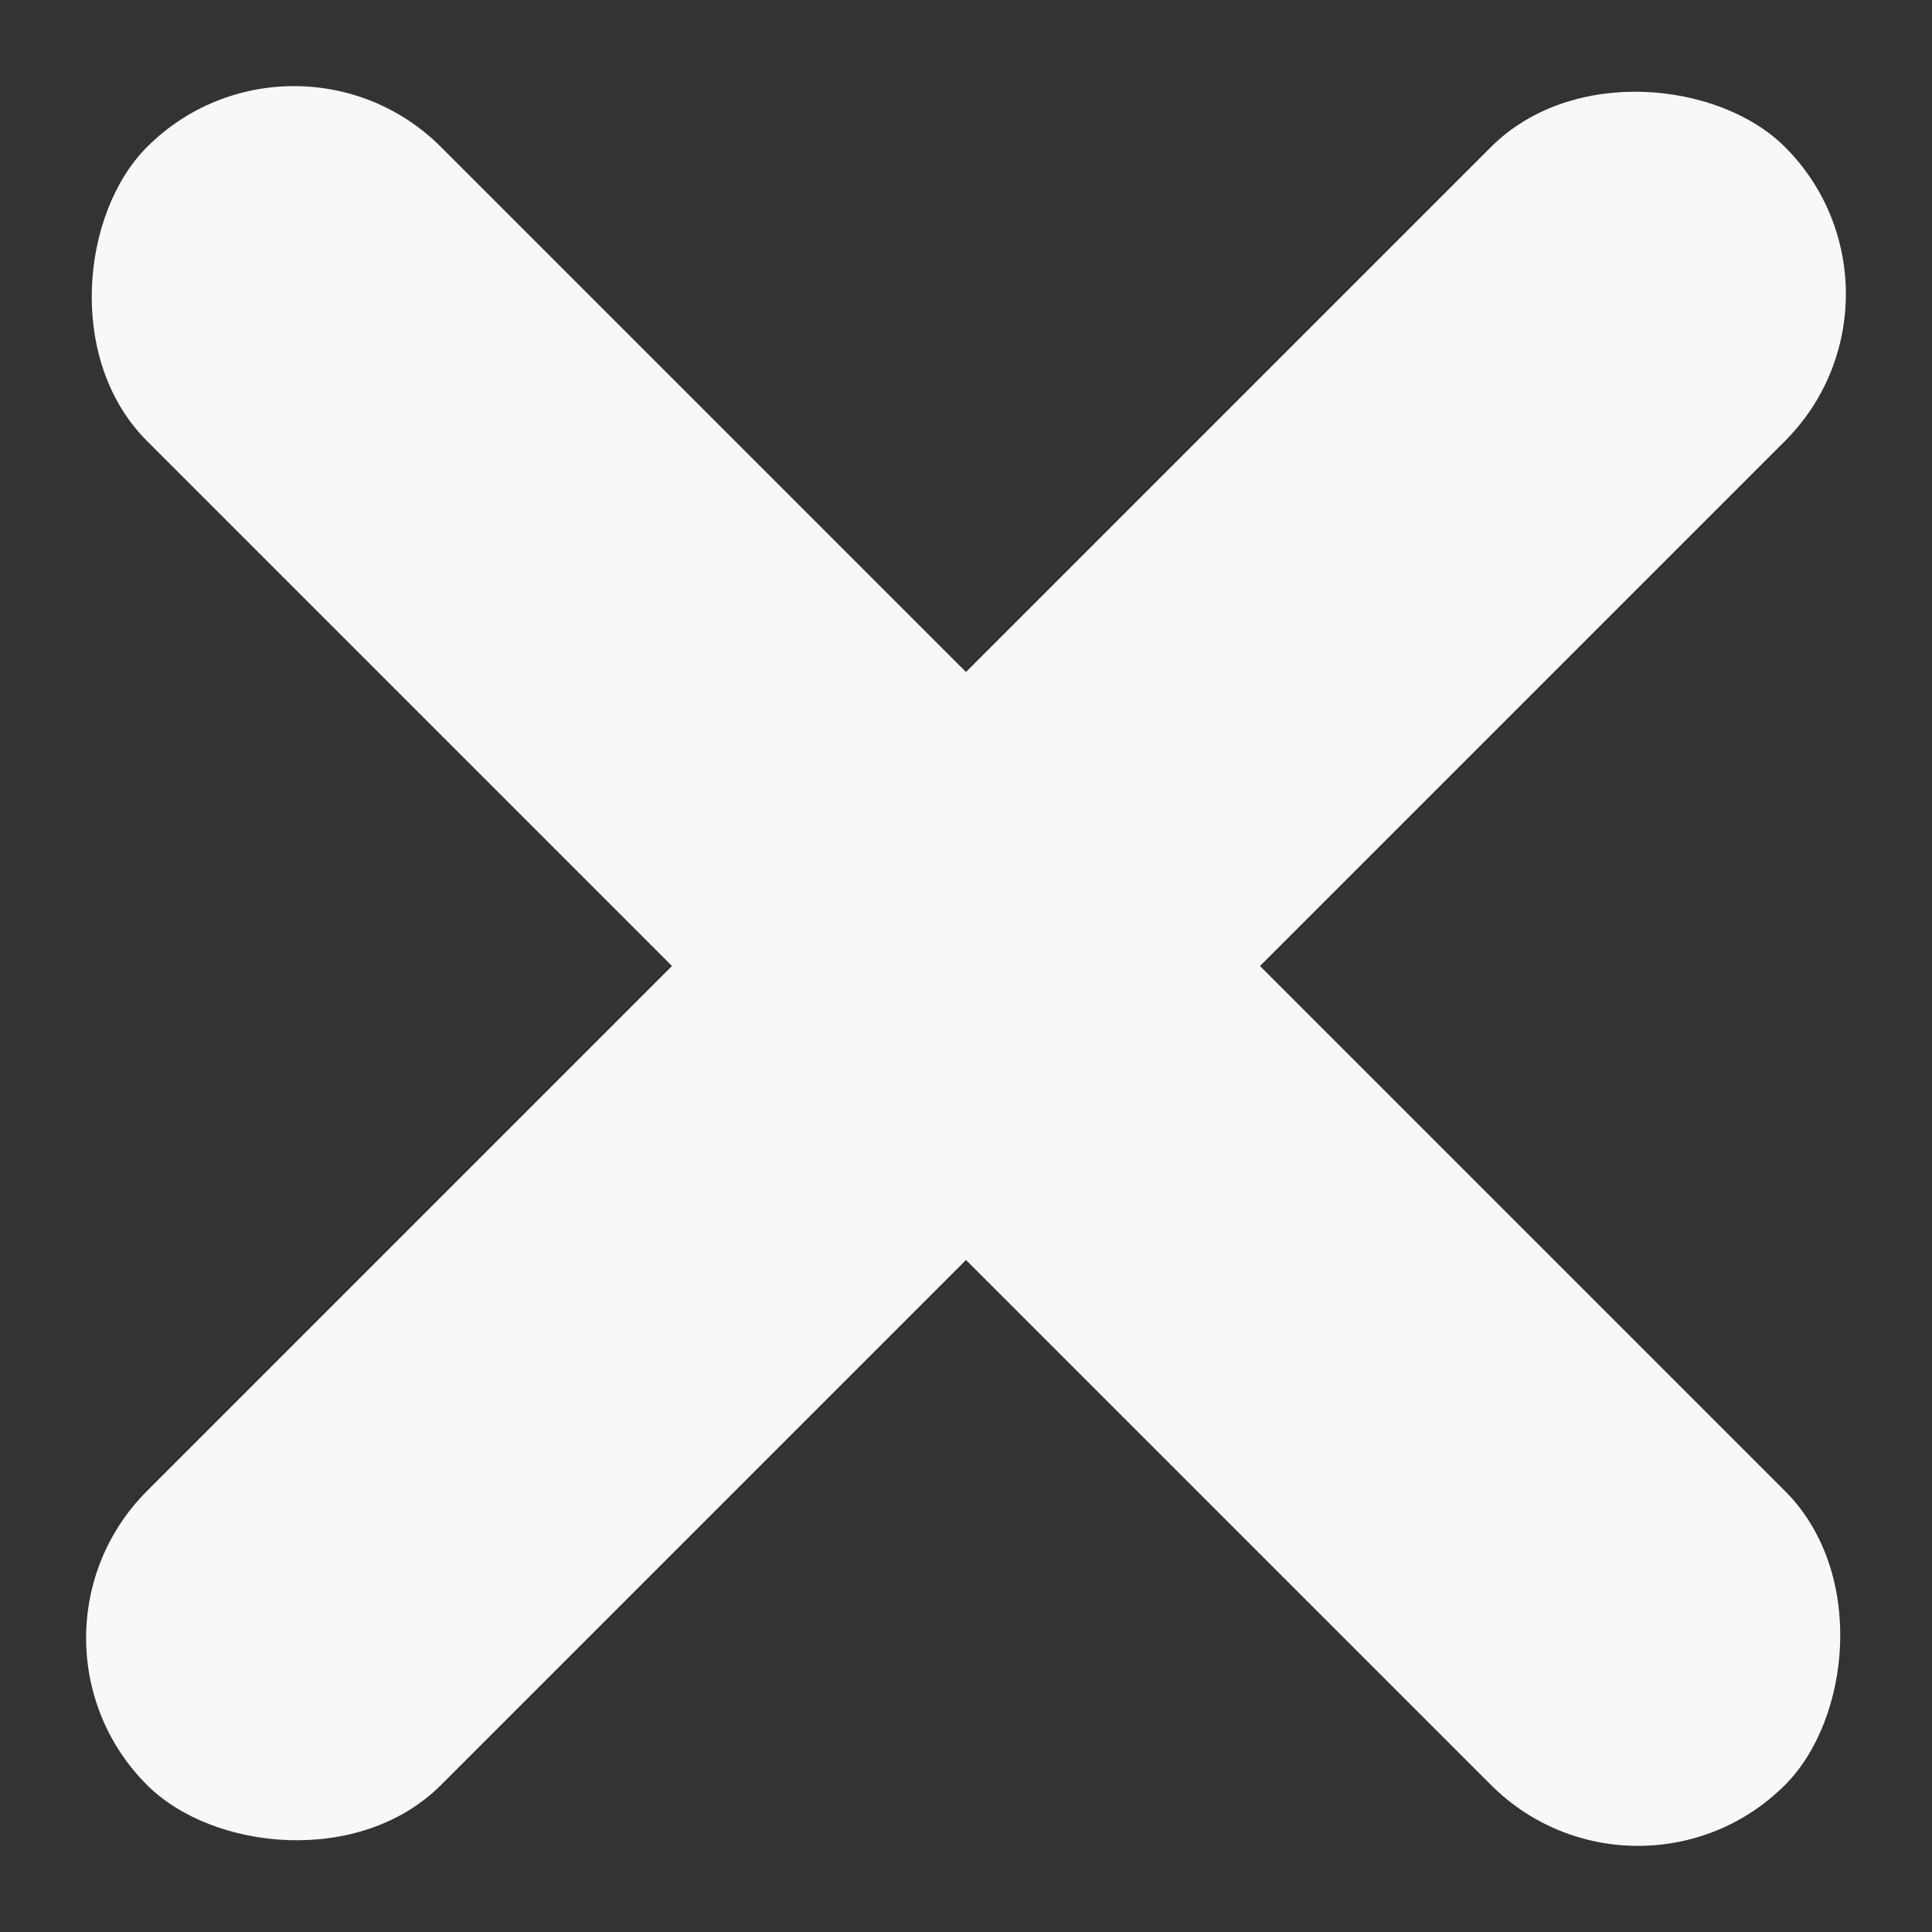 <svg width="34" height="34" viewBox="0 0 34 34" fill="none" xmlns="http://www.w3.org/2000/svg">
<rect x="0" y="0" width="34" height="34" fill="#333333" stroke="none"/>
<rect y="28.826" width="40.766" height="7.317" rx="3.659" transform="rotate(-45 0 28.826)" fill="#F8F8F9"/>
<rect x="5.174" width="40.766" height="7.317" rx="3.659" transform="rotate(45 5.174 0)" fill="#F8F8F9"/>
</svg>
